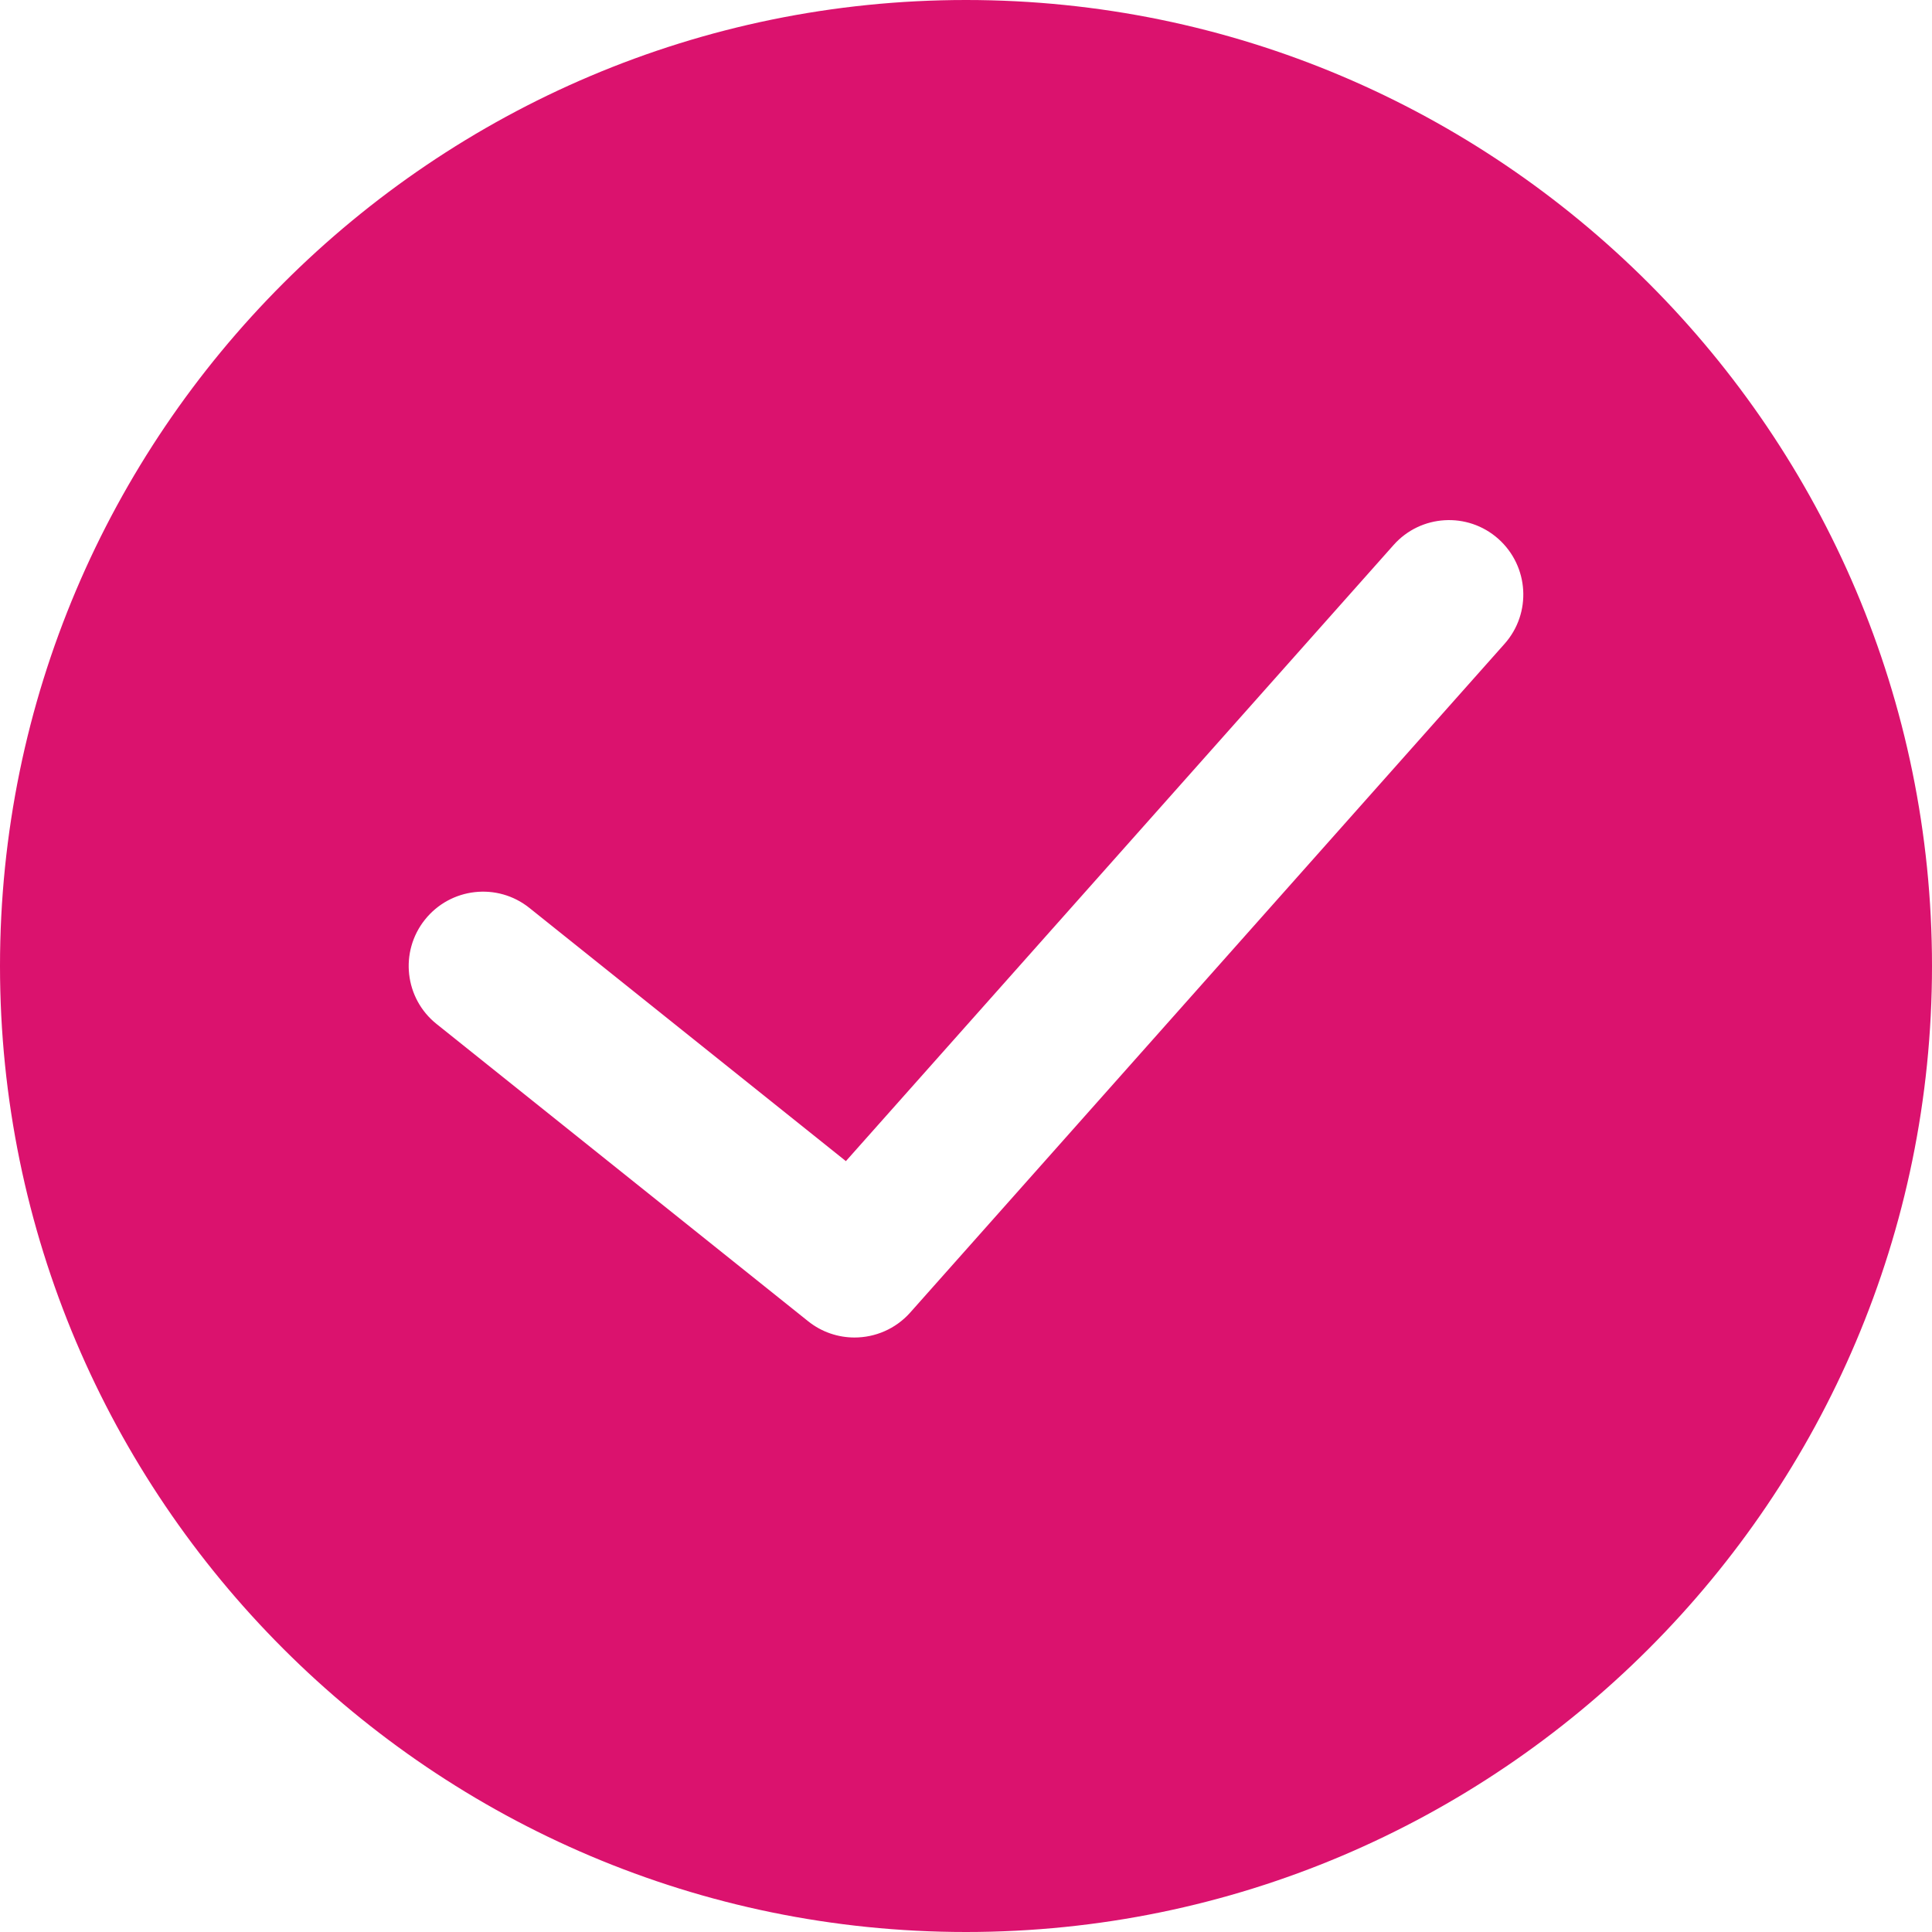 <svg width="24" height="24" viewBox="0 0 24 24" version="1.1" xmlns="http://www.w3.org/2000/svg" xmlns:xlink="http://www.w3.org/1999/xlink">
<title>Check</title>
<desc>Created using Figma</desc>
<g id="Canvas" transform="translate(-15437 -5313)">
<g id="Check">
<g id="Shape">
<use xlink:href="#path0_fill" transform="translate(15437 5313)" fill="#DB126E"/>
</g>
</g>
</g>
<defs>
<path id="path0_fill" fill-rule="evenodd" d="M 0 12C 0 5.383 5.384 0 12 0C 18.616 0 24 5.383 24 12C 24 18.617 18.616 24 12 24C 5.384 24 0 18.617 0 12ZM 11.306 16.306L 18.69 7.998C 19.029 7.617 18.994 7.034 18.613 6.694C 18.232 6.355 17.648 6.39 17.311 6.771L 10.508 14.424L 6.577 11.279C 6.179 10.96 5.598 11.025 5.279 11.424C 4.961 11.822 5.025 12.403 5.424 12.721L 10.039 16.413C 10.209 16.549 10.413 16.615 10.615 16.615C 10.87 16.615 11.124 16.51 11.306 16.306Z"/>
</defs>
</svg>
